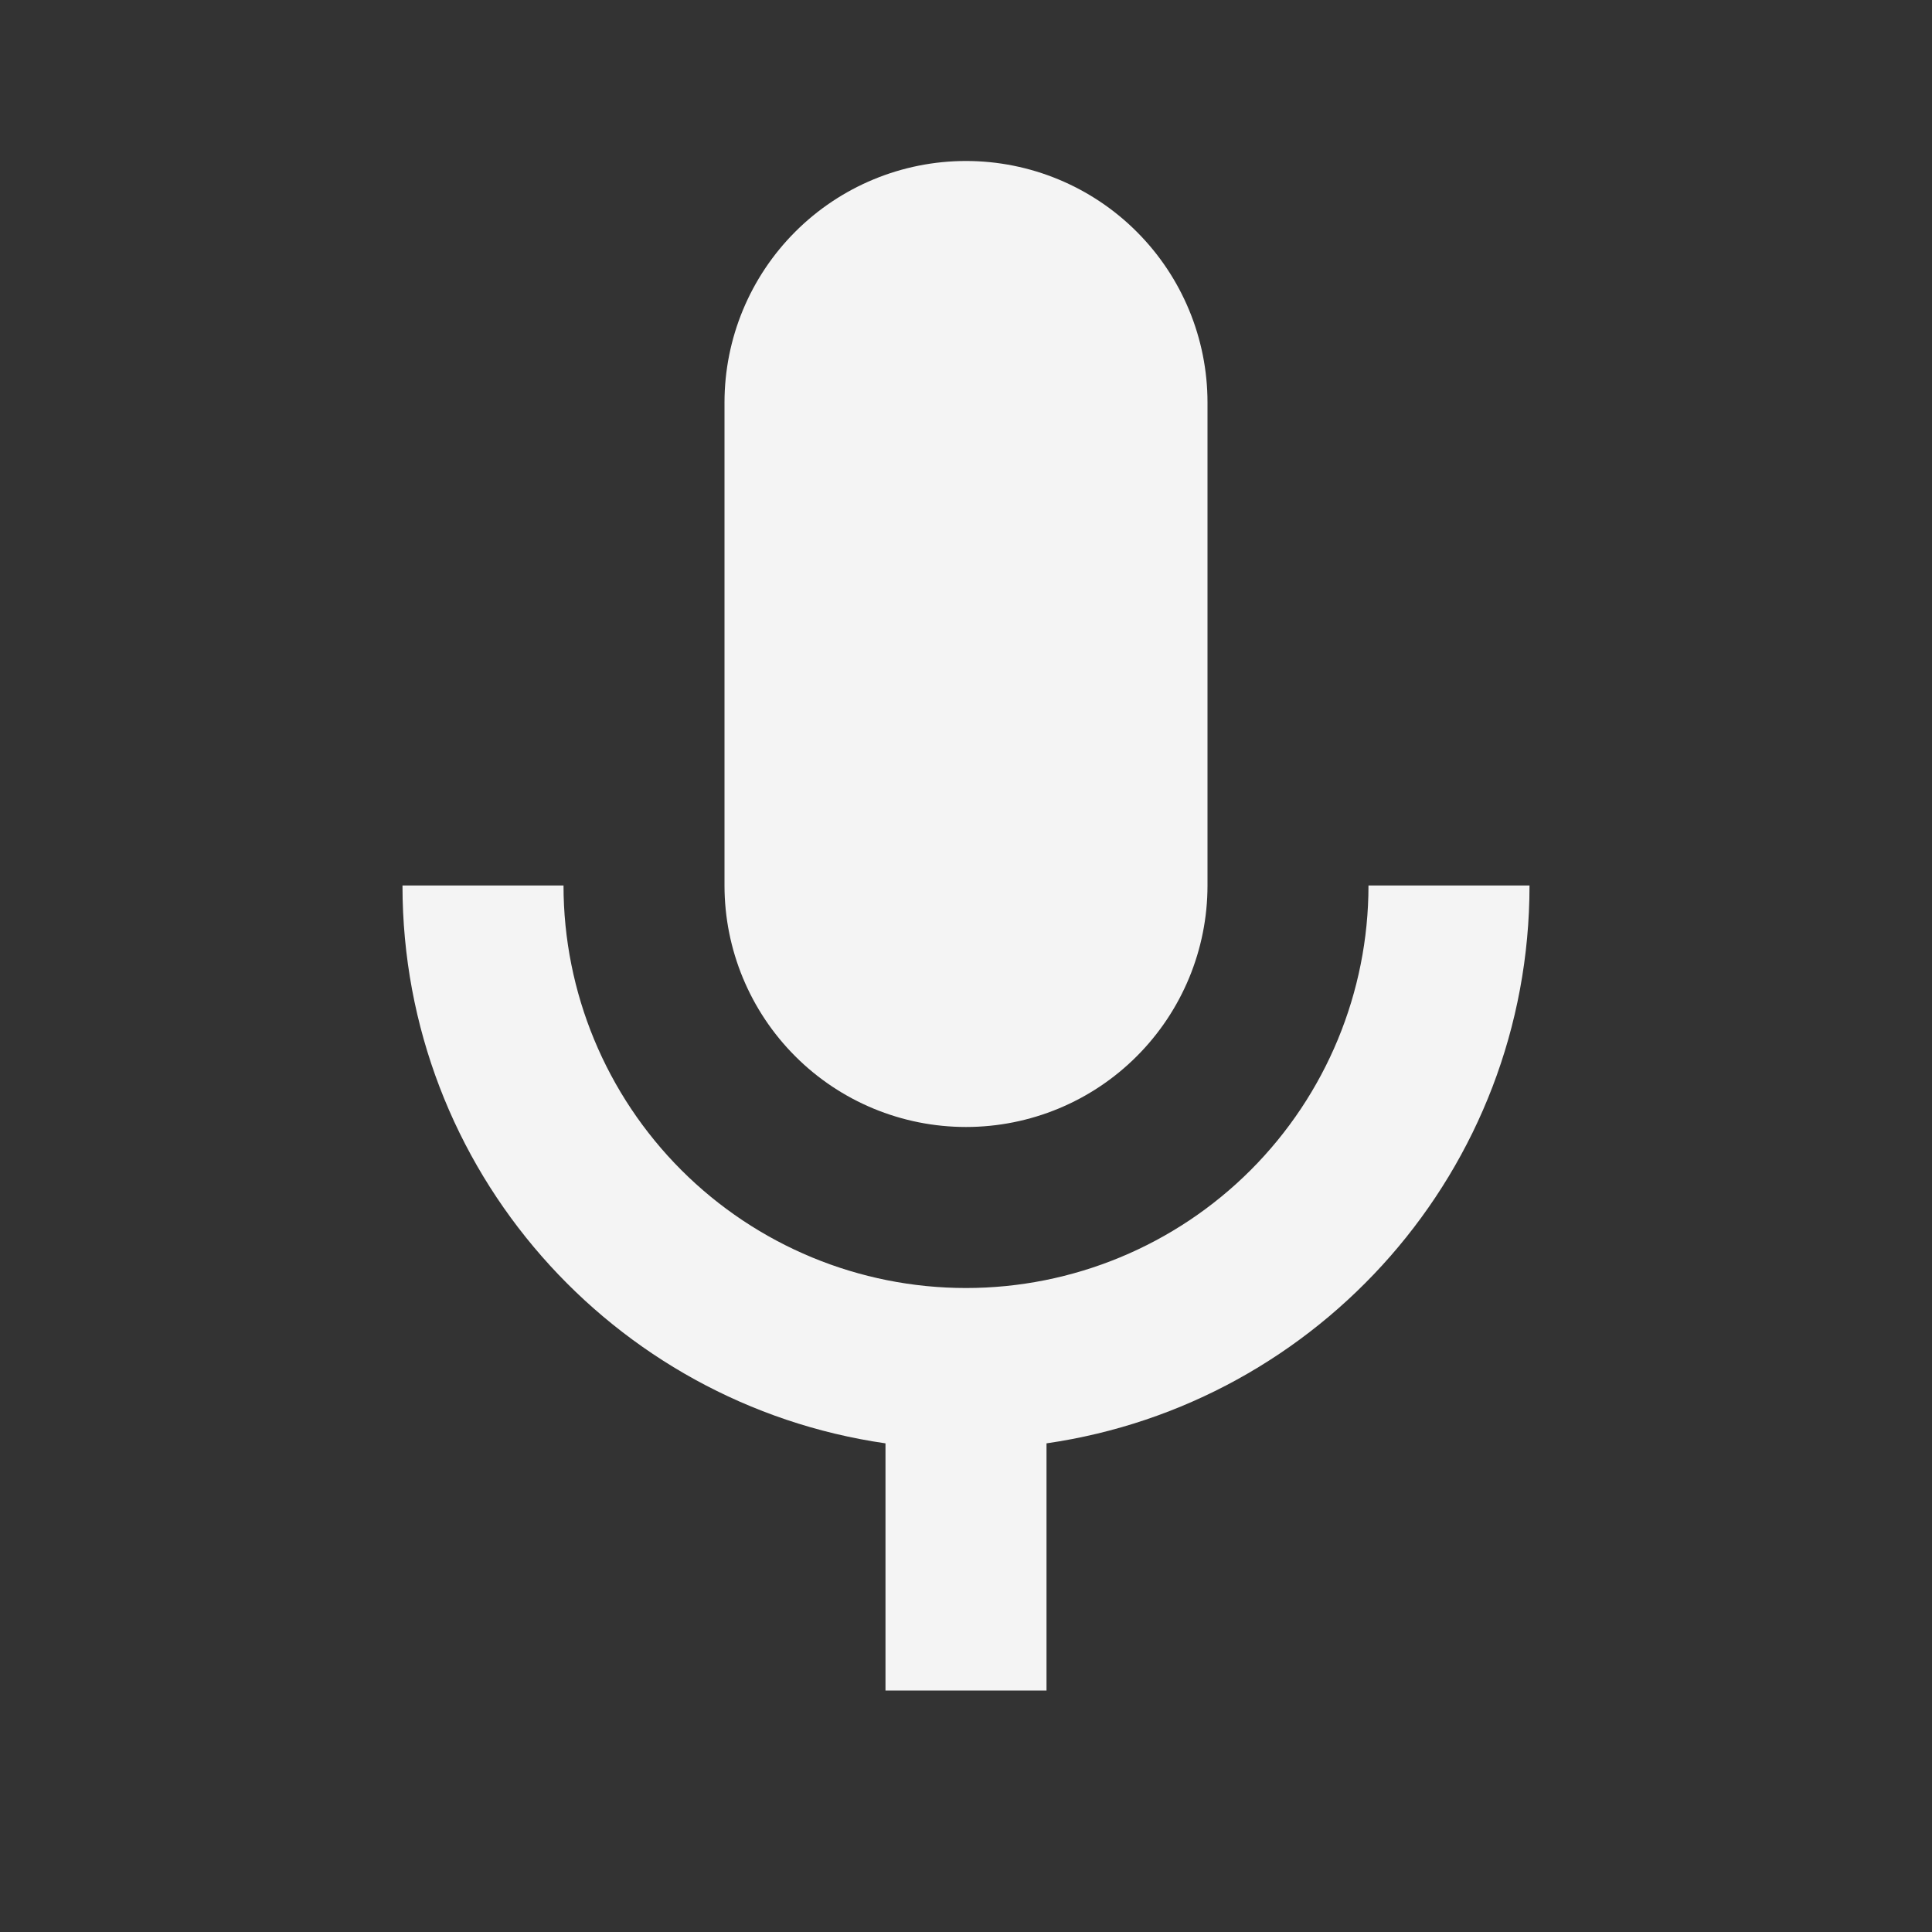 <svg width="40" height="40" viewBox="0 0 40 40" fill="none" xmlns="http://www.w3.org/2000/svg">
<rect x="0" y="0" width="40" height="40" fill="#333333" stroke="none"/>
<path d="M20 3.333C21.326 3.333 22.598 3.86 23.535 4.798C24.473 5.736 25 7.007 25 8.333V18.333C25 19.66 24.473 20.931 23.535 21.869C22.598 22.807 21.326 23.333 20 23.333C18.674 23.333 17.402 22.807 16.465 21.869C15.527 20.931 15 19.66 15 18.333V8.333C15 7.007 15.527 5.736 16.465 4.798C17.402 3.86 18.674 3.333 20 3.333V3.333ZM31.667 18.333C31.667 24.217 27.317 29.067 21.667 29.883V35H18.333V29.883C12.683 29.067 8.333 24.217 8.333 18.333H11.667C11.667 20.544 12.545 22.663 14.107 24.226C15.67 25.789 17.79 26.667 20 26.667C22.21 26.667 24.33 25.789 25.893 24.226C27.455 22.663 28.333 20.544 28.333 18.333H31.667Z" fill="#F4F4F4"/>
</svg>
